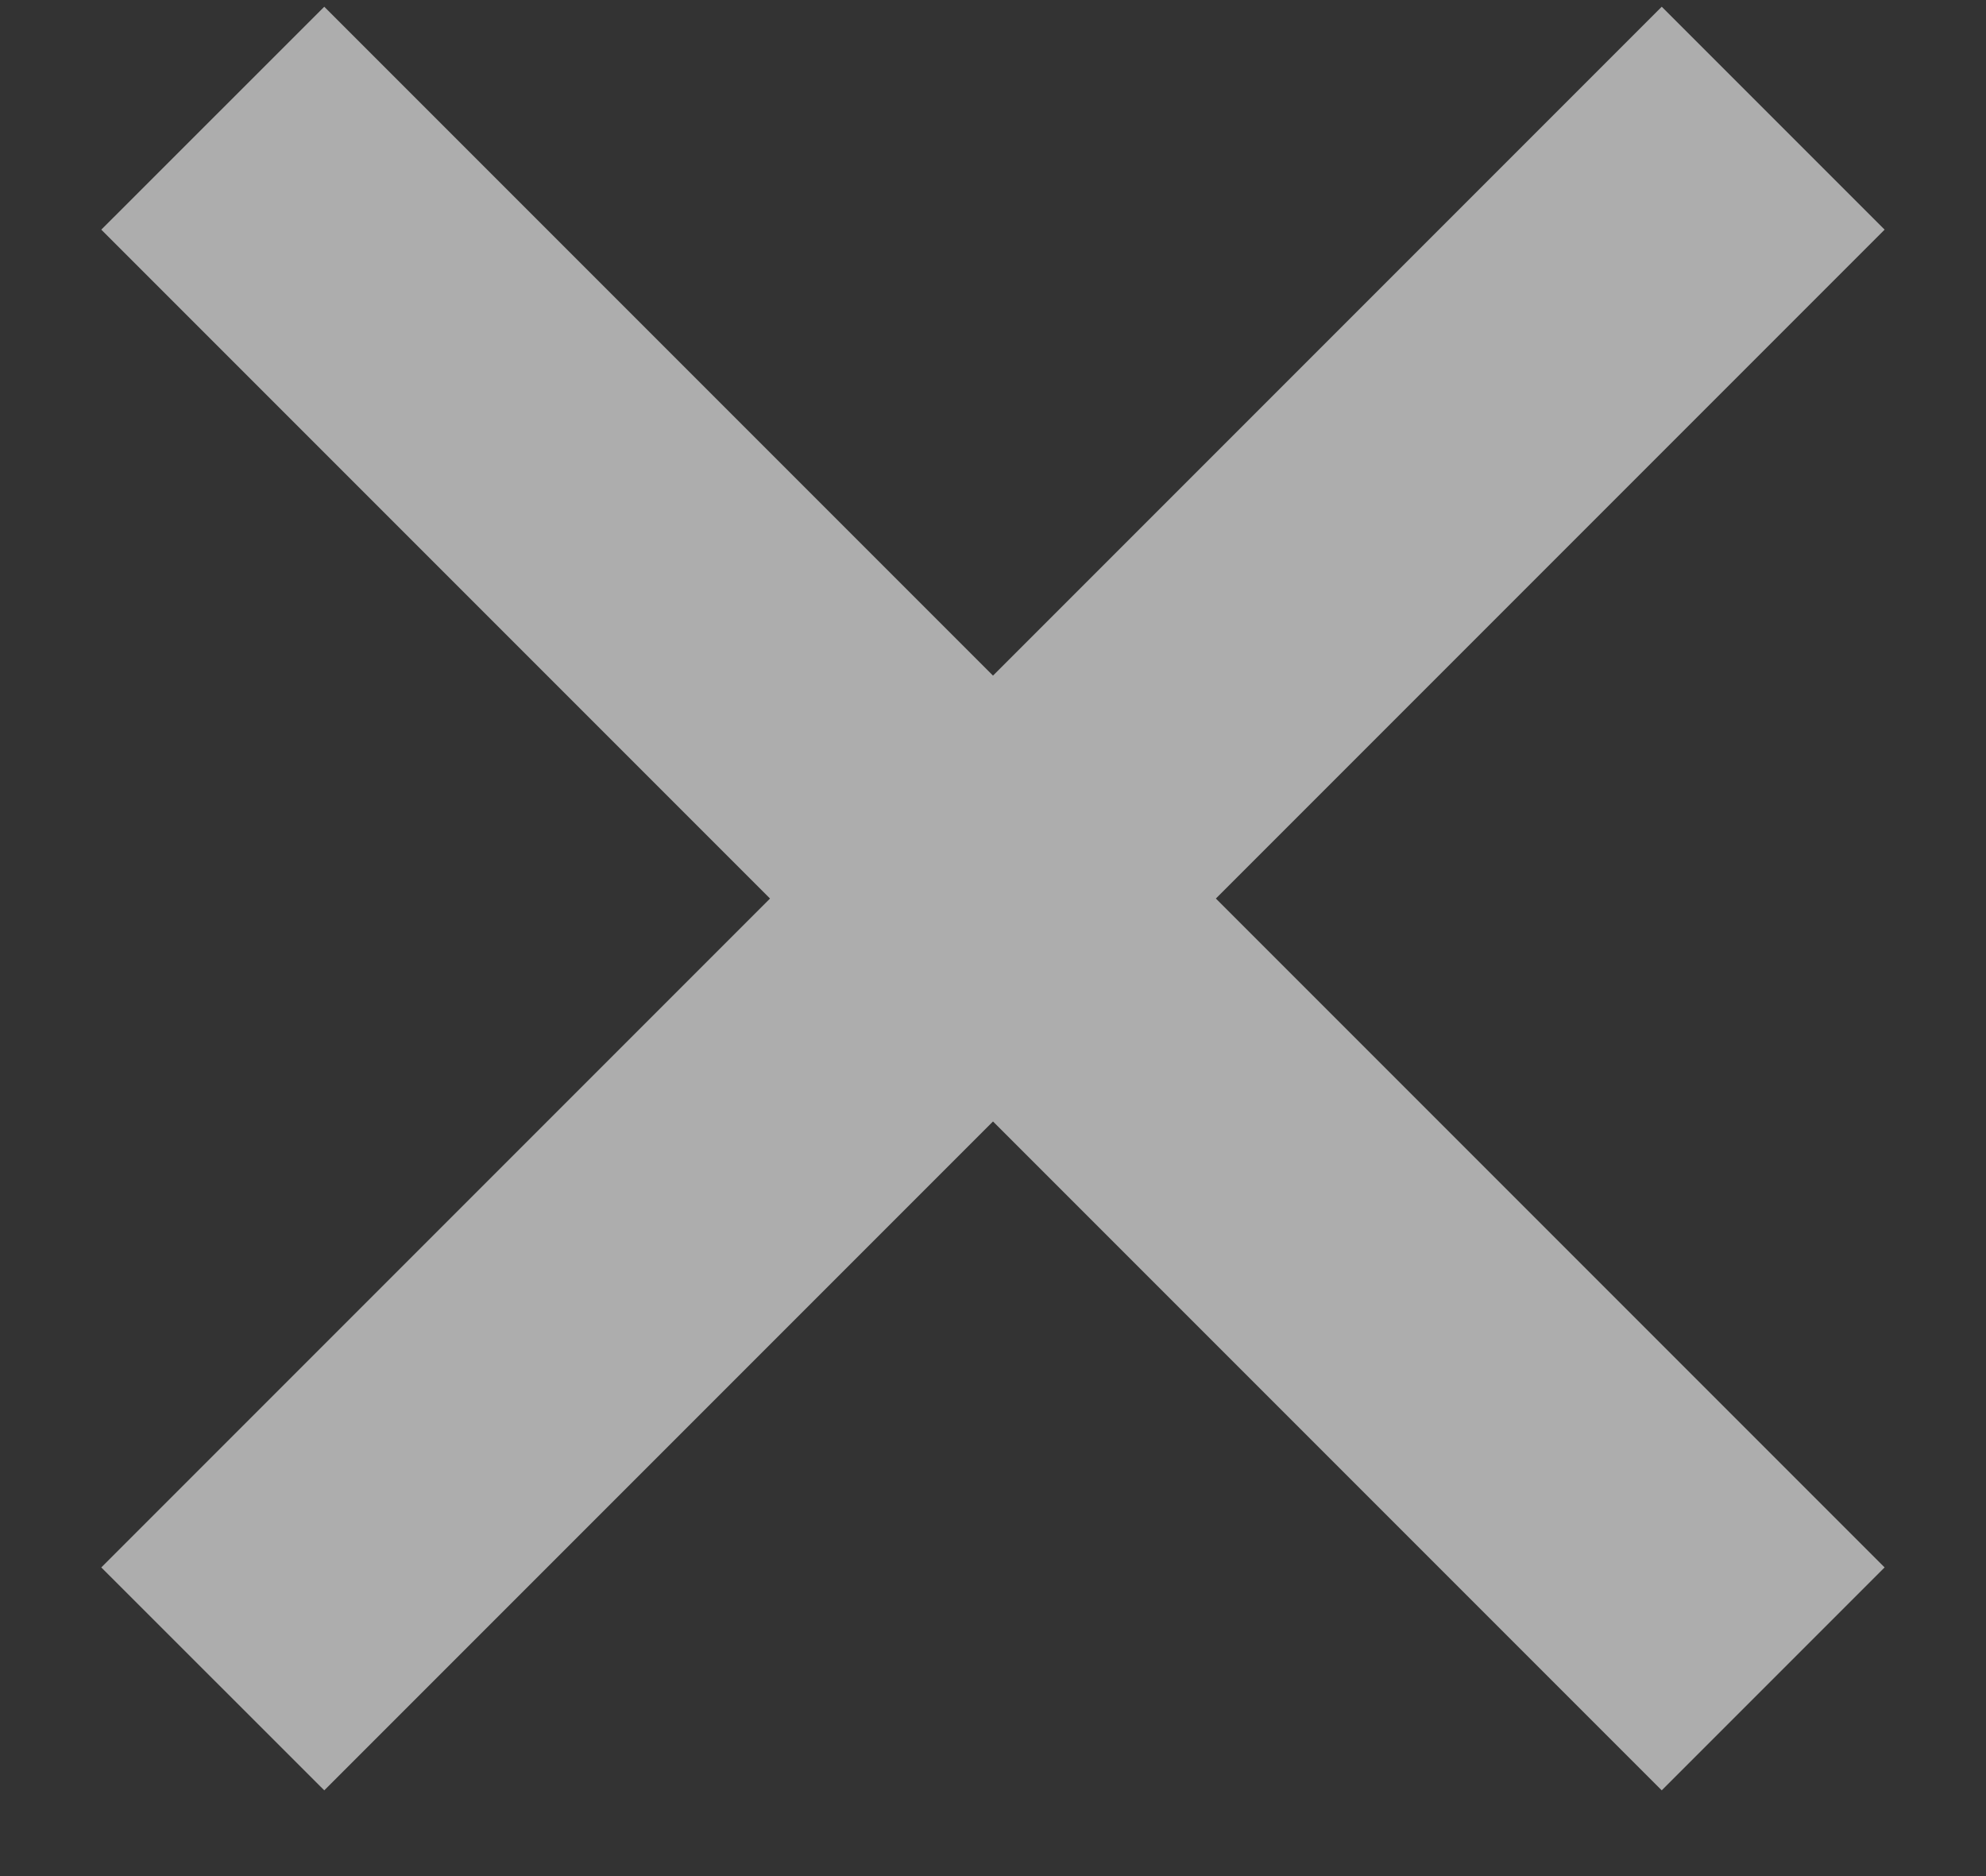<svg width="18" height="17" viewBox="0 0 18 17" fill="none" xmlns="http://www.w3.org/2000/svg">
<rect x="0" y="0" width="18" height="17" fill="#333333" stroke="none"/>
<path d="M15.061 16.223L9 10.162L2.939 16.223L0.918 14.203L6.979 8.142L0.918 2.081L2.939 0.061L9 6.122L15.061 0.061L17.081 2.081L11.02 8.142L17.081 14.203L15.061 16.223Z" fill="white" fill-opacity="0.6"/>
</svg>
